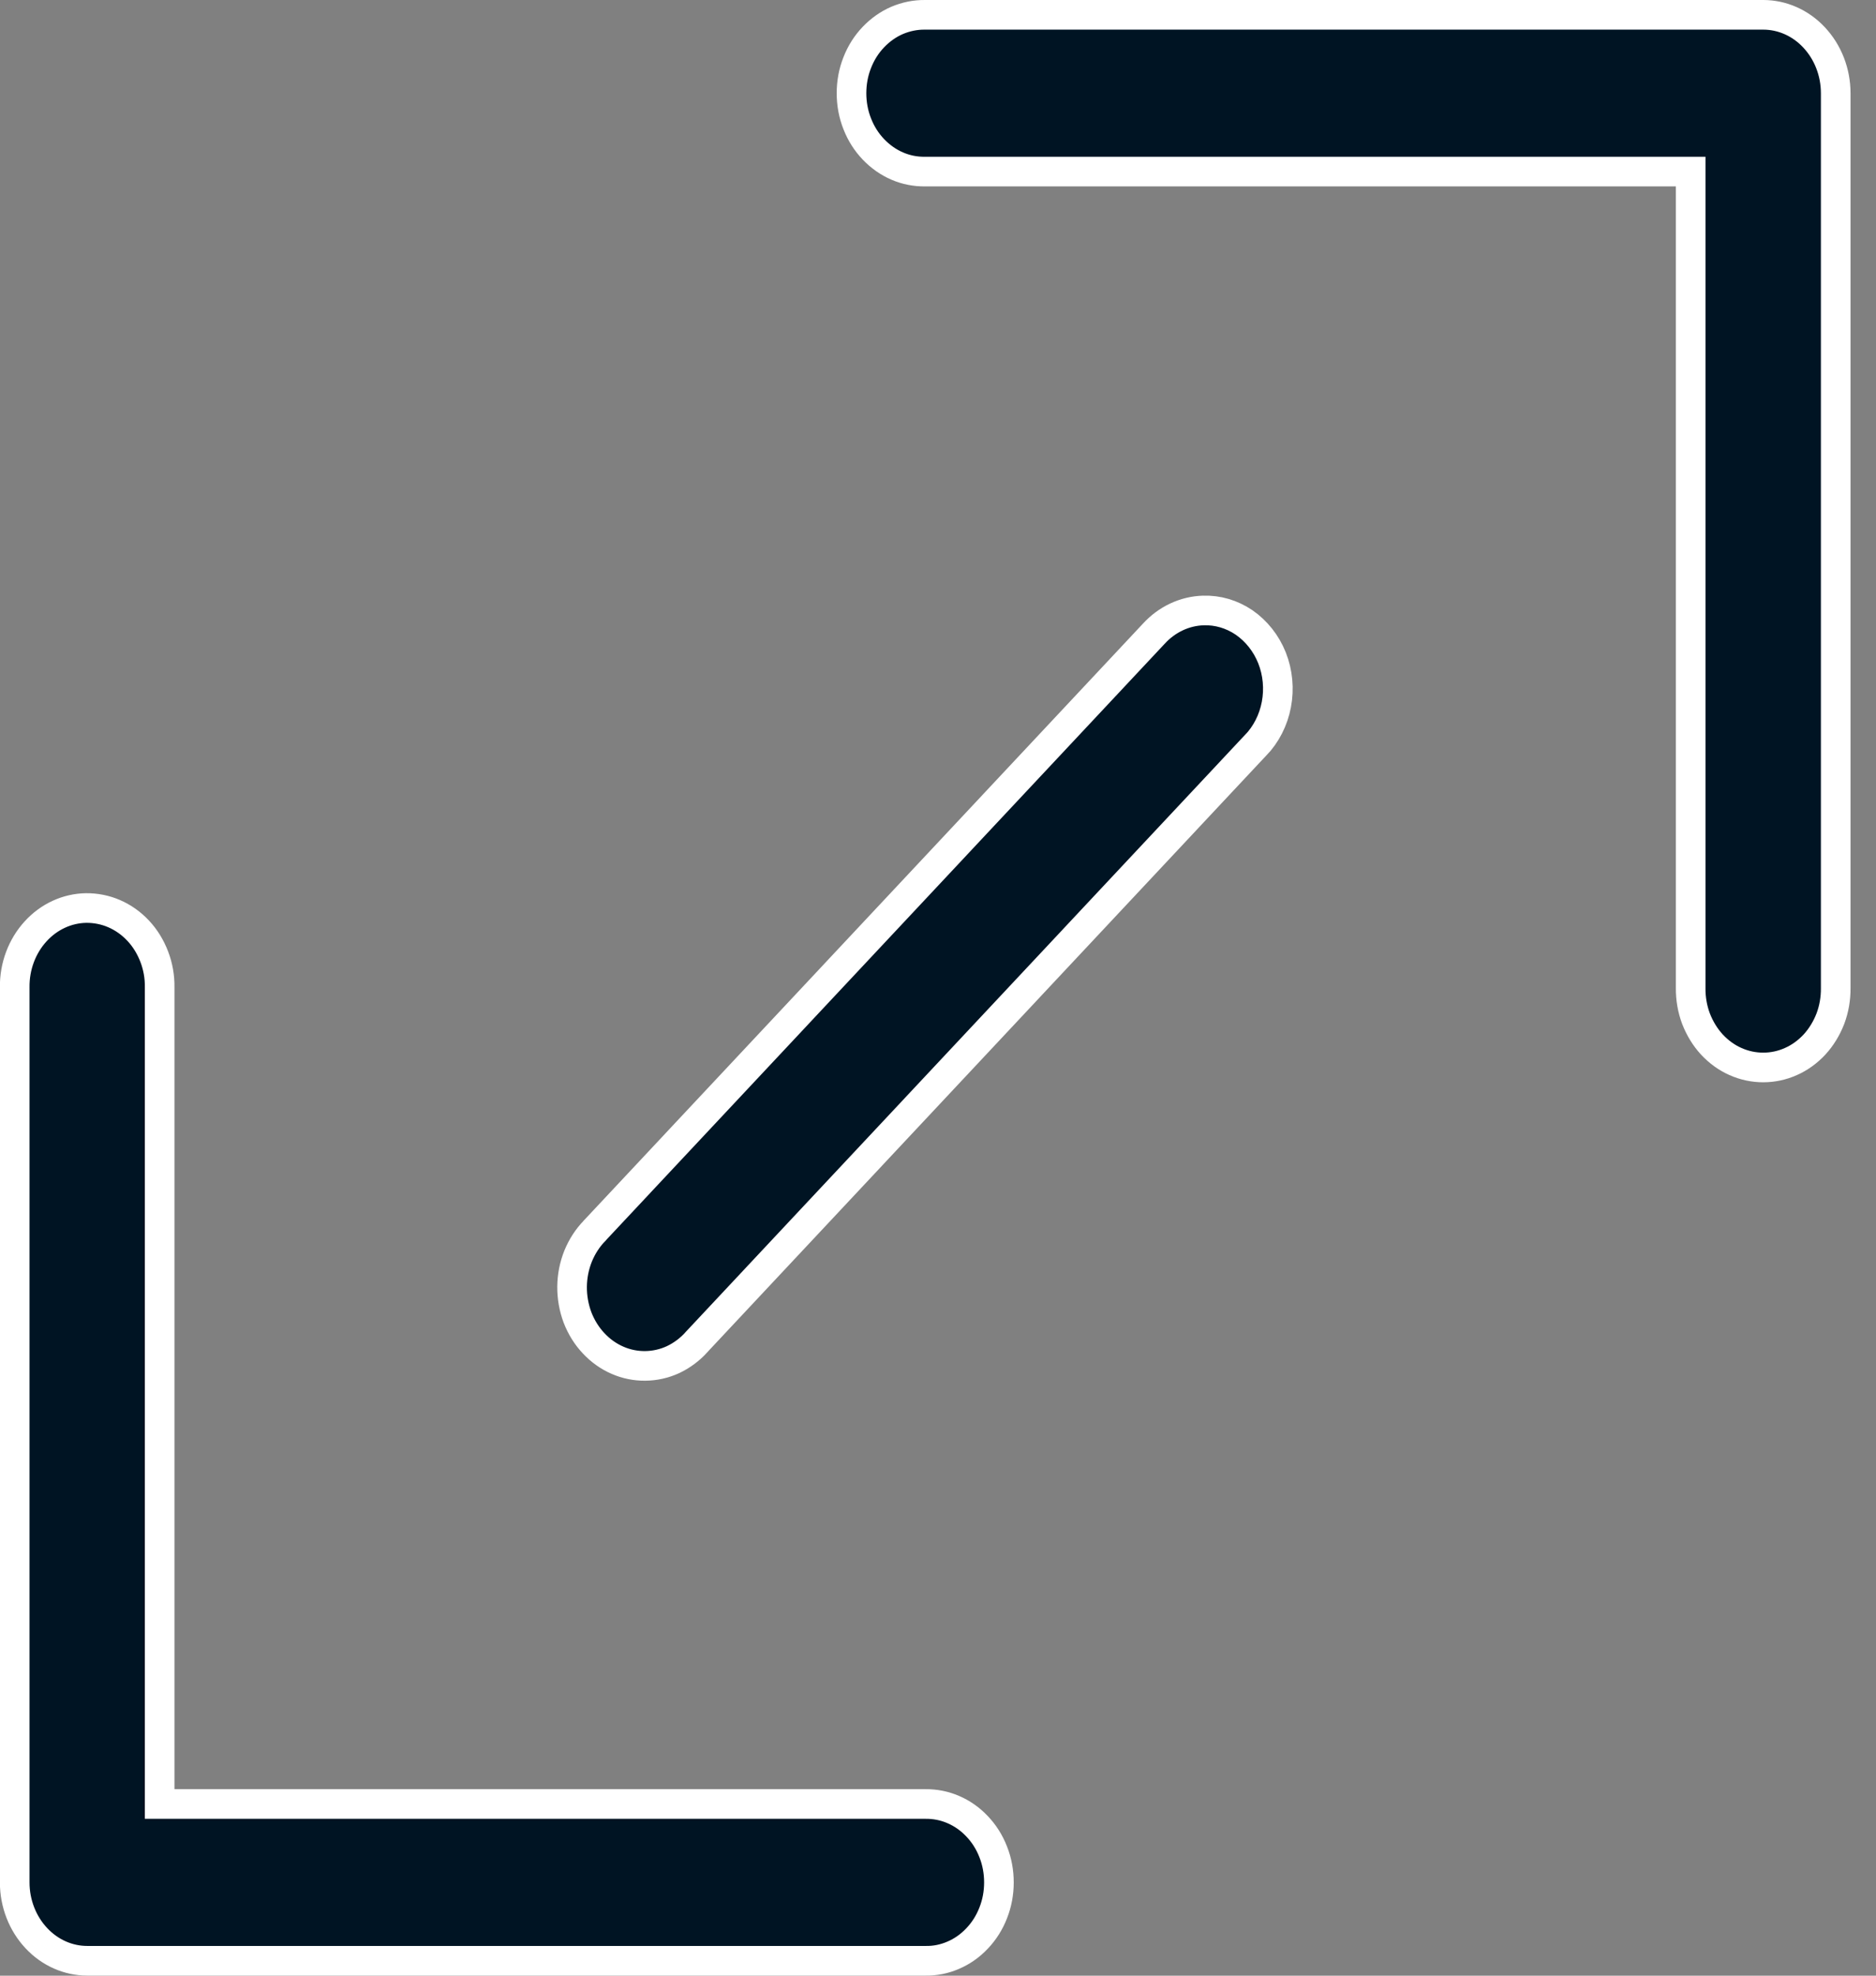 <svg width="19" height="20" viewBox="0 0 19 20" fill="none" xmlns="http://www.w3.org/2000/svg">
<rect x="0" y="0" width="19" height="20" fill="#808080" stroke="none"/>
<path d="M0.149 9.999H0.149L0.149 9.997C0.146 9.783 0.223 9.579 0.36 9.429C0.496 9.279 0.681 9.195 0.872 9.192C0.969 9.191 1.066 9.21 1.156 9.249C1.246 9.288 1.329 9.346 1.399 9.421C1.469 9.495 1.524 9.585 1.562 9.684C1.6 9.783 1.619 9.889 1.617 9.997L1.617 9.997V9.999V18.112V18.262H1.767H9.37V18.262L9.373 18.262C9.469 18.261 9.564 18.279 9.654 18.318C9.743 18.356 9.825 18.413 9.895 18.487C9.965 18.56 10.021 18.648 10.059 18.746C10.098 18.844 10.117 18.949 10.117 19.056C10.117 19.162 10.098 19.267 10.059 19.365C10.021 19.463 9.965 19.551 9.895 19.624C9.825 19.698 9.743 19.755 9.654 19.793C9.564 19.832 9.469 19.851 9.373 19.849V19.849H9.37H0.883C0.883 19.849 0.883 19.849 0.883 19.849C0.692 19.849 0.506 19.768 0.368 19.62C0.229 19.472 0.149 19.269 0.149 19.056C0.149 19.056 0.149 19.056 0.149 19.056V9.999Z" fill="#001423" stroke="white" stroke-width="0.3"/>
<path d="M9.368 0.15L9.368 0.15H9.37H17.858C17.858 0.15 17.858 0.15 17.858 0.15C18.049 0.15 18.235 0.231 18.373 0.379C18.512 0.527 18.592 0.73 18.592 0.944L18.592 10L18.592 10.002C18.593 10.108 18.575 10.214 18.538 10.312C18.5 10.41 18.446 10.499 18.377 10.574C18.308 10.648 18.227 10.707 18.138 10.746C18.049 10.786 17.953 10.806 17.858 10.806C17.762 10.806 17.666 10.786 17.577 10.746C17.488 10.707 17.407 10.648 17.338 10.574C17.269 10.499 17.215 10.41 17.177 10.312C17.14 10.214 17.122 10.108 17.123 10.002H17.123V10V1.887V1.737H16.973H9.37V1.737L9.368 1.737C9.272 1.738 9.177 1.72 9.087 1.681C8.998 1.643 8.916 1.585 8.846 1.512C8.776 1.439 8.72 1.351 8.682 1.253C8.643 1.155 8.624 1.05 8.624 0.944C8.624 0.837 8.643 0.732 8.682 0.634C8.72 0.536 8.776 0.448 8.846 0.375C8.916 0.302 8.998 0.244 9.087 0.206C9.177 0.168 9.272 0.149 9.368 0.15Z" fill="#001423" stroke="white" stroke-width="0.3"/>
<path d="M12.186 6.18L12.186 6.18C12.332 6.175 12.476 6.217 12.601 6.302C12.725 6.388 12.824 6.512 12.883 6.66C12.942 6.809 12.957 6.974 12.927 7.132C12.897 7.291 12.823 7.435 12.716 7.546L12.716 7.546L12.714 7.547L7.056 13.584L7.056 13.584L7.054 13.587C6.986 13.662 6.905 13.722 6.816 13.764C6.727 13.805 6.631 13.826 6.535 13.827C6.439 13.828 6.343 13.809 6.254 13.77C6.164 13.731 6.082 13.673 6.012 13.598C5.942 13.524 5.887 13.435 5.849 13.337C5.812 13.238 5.793 13.132 5.794 13.025C5.795 12.918 5.816 12.813 5.855 12.716C5.895 12.618 5.952 12.53 6.023 12.458L6.023 12.458L6.025 12.455L11.683 6.418L11.683 6.418L11.685 6.416C11.819 6.269 11.999 6.186 12.186 6.18Z" fill="#001423" stroke="white" stroke-width="0.3"/>
</svg>
